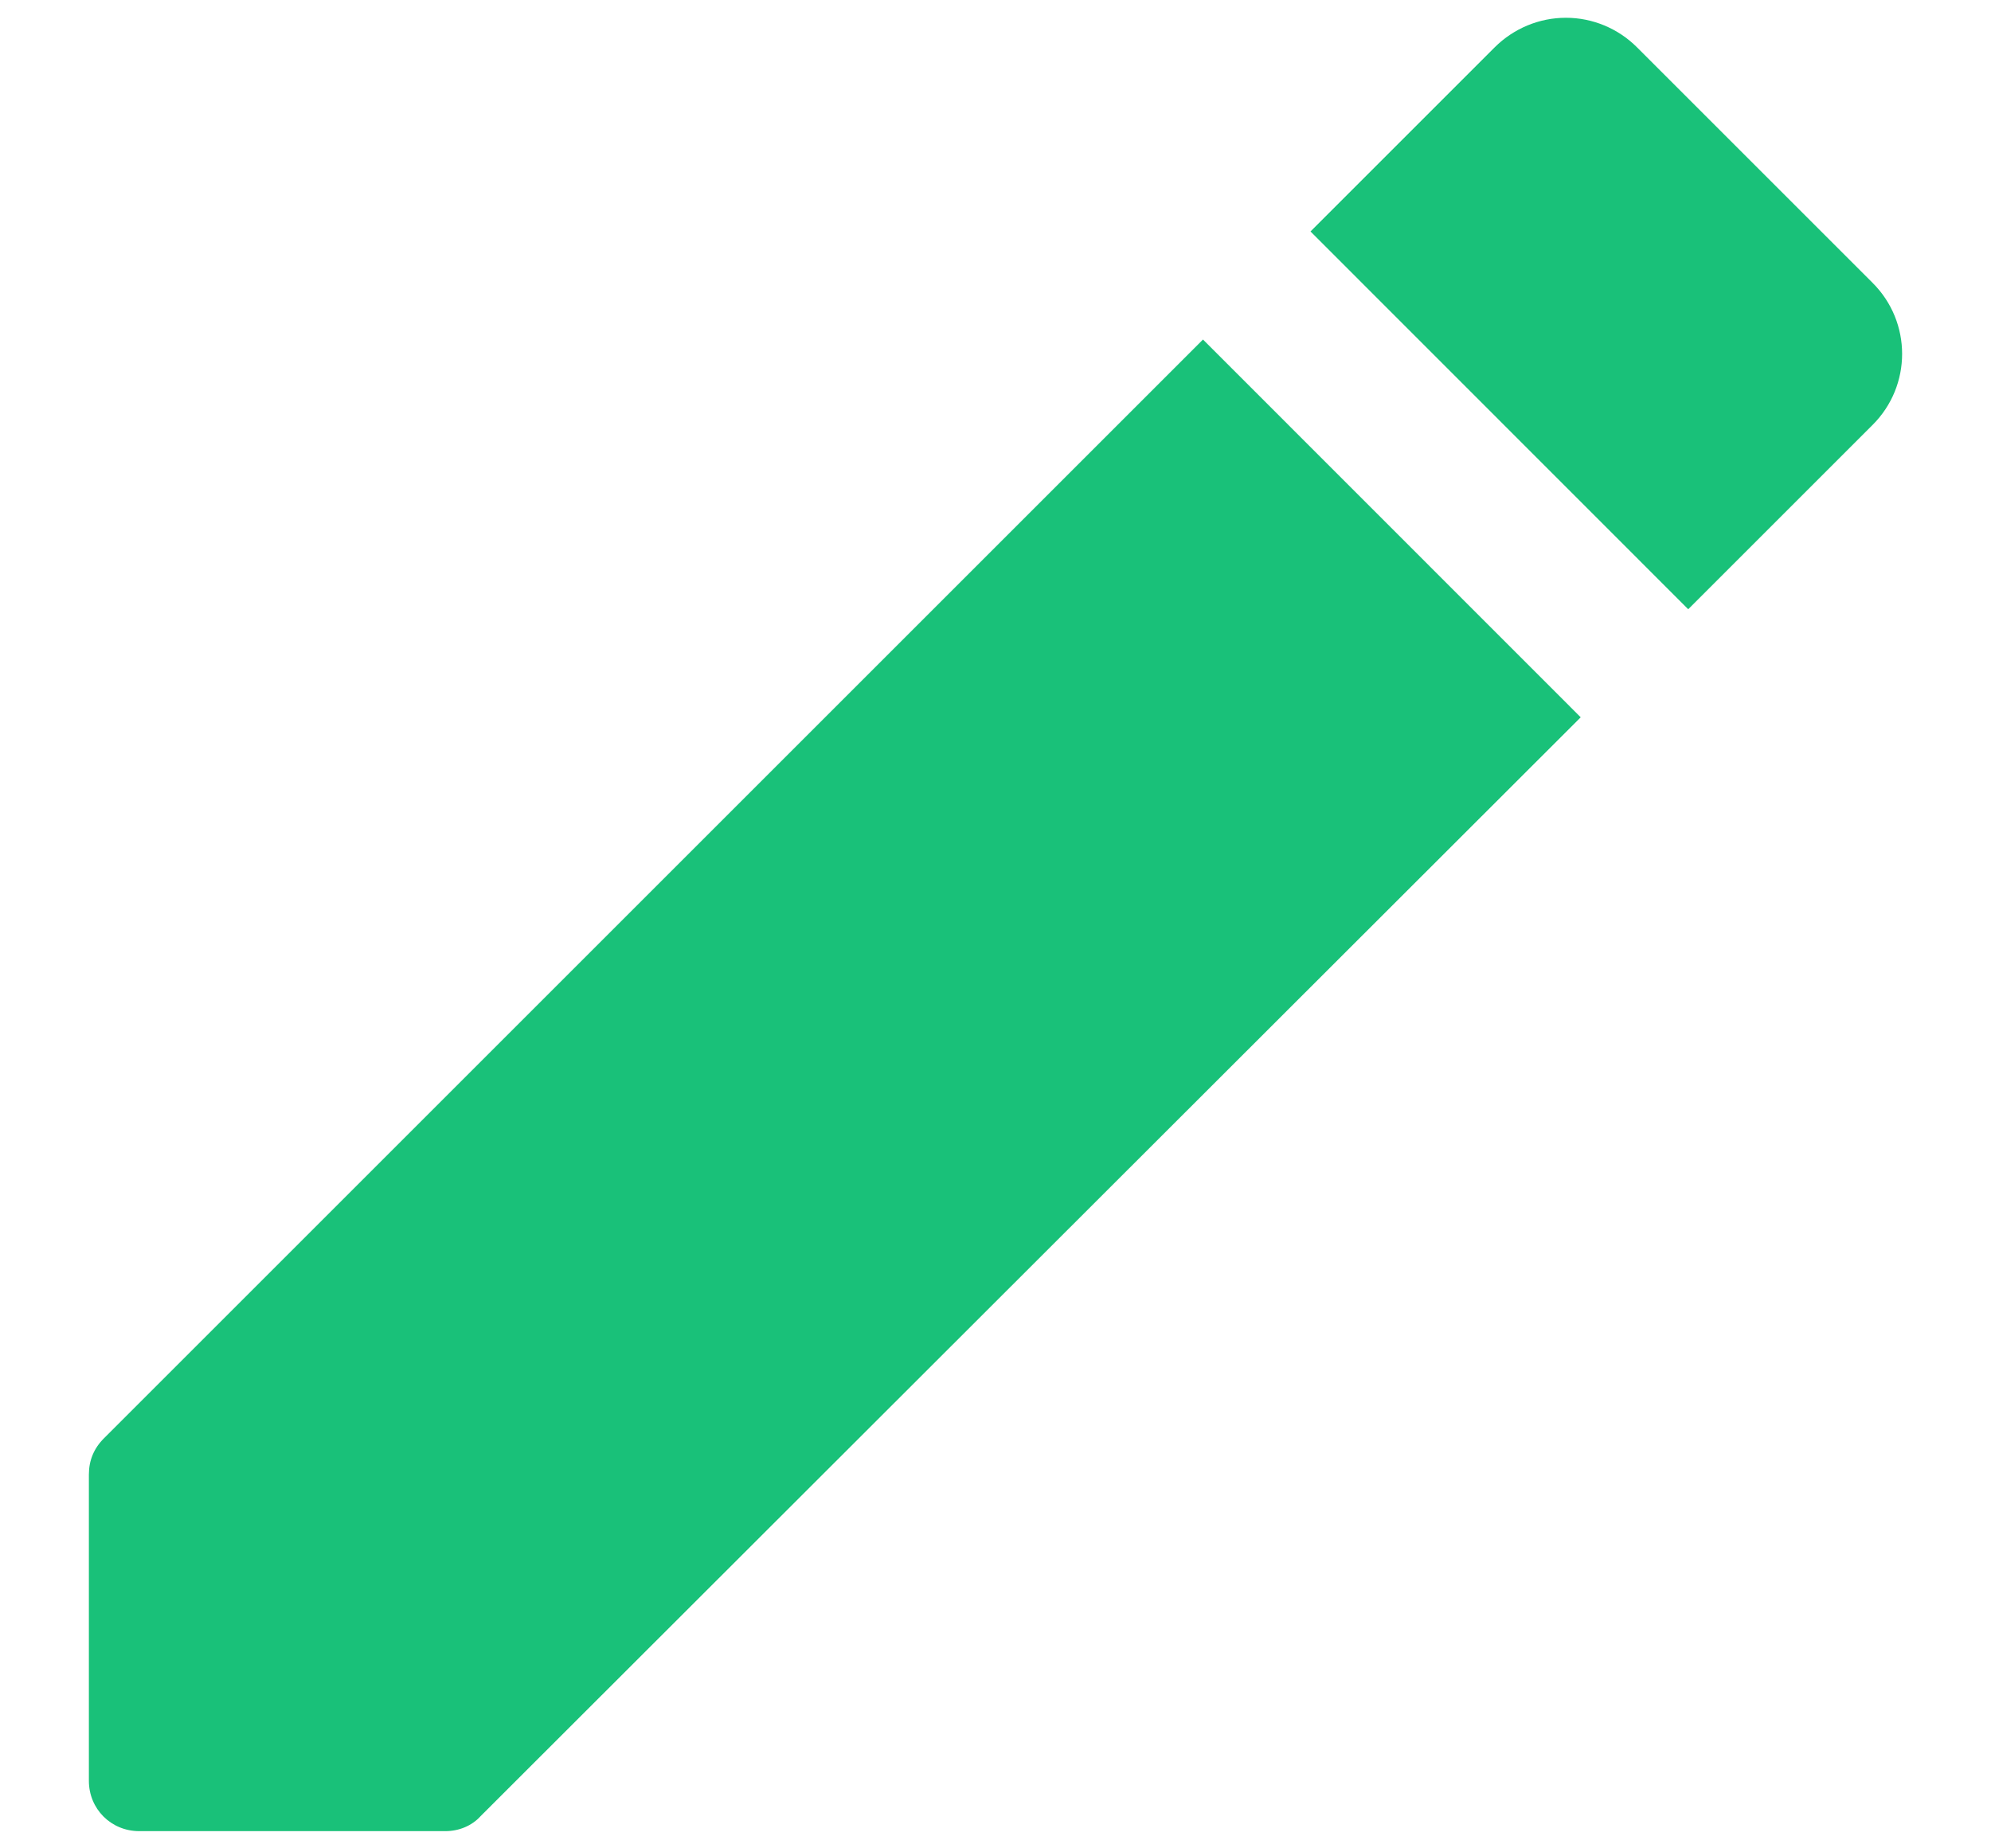 <svg width="14" height="13" viewBox="0 0 14 13" fill="none" xmlns="http://www.w3.org/2000/svg">
<path fill-rule="evenodd" clip-rule="evenodd" d="M13.168 1.99C13.444 2.266 13.444 2.712 13.168 2.988L11.871 4.285L9.215 1.628L10.511 0.332C10.644 0.2 10.823 0.125 11.011 0.125C11.198 0.125 11.378 0.2 11.51 0.332L13.168 1.99ZM0.625 12.525V10.371C0.625 10.272 0.66 10.187 0.731 10.116L8.459 2.388L11.115 5.045L3.38 12.773C3.317 12.843 3.225 12.879 3.132 12.879H0.979C0.781 12.879 0.625 12.723 0.625 12.525Z" fill="#19C179"/>
</svg>
